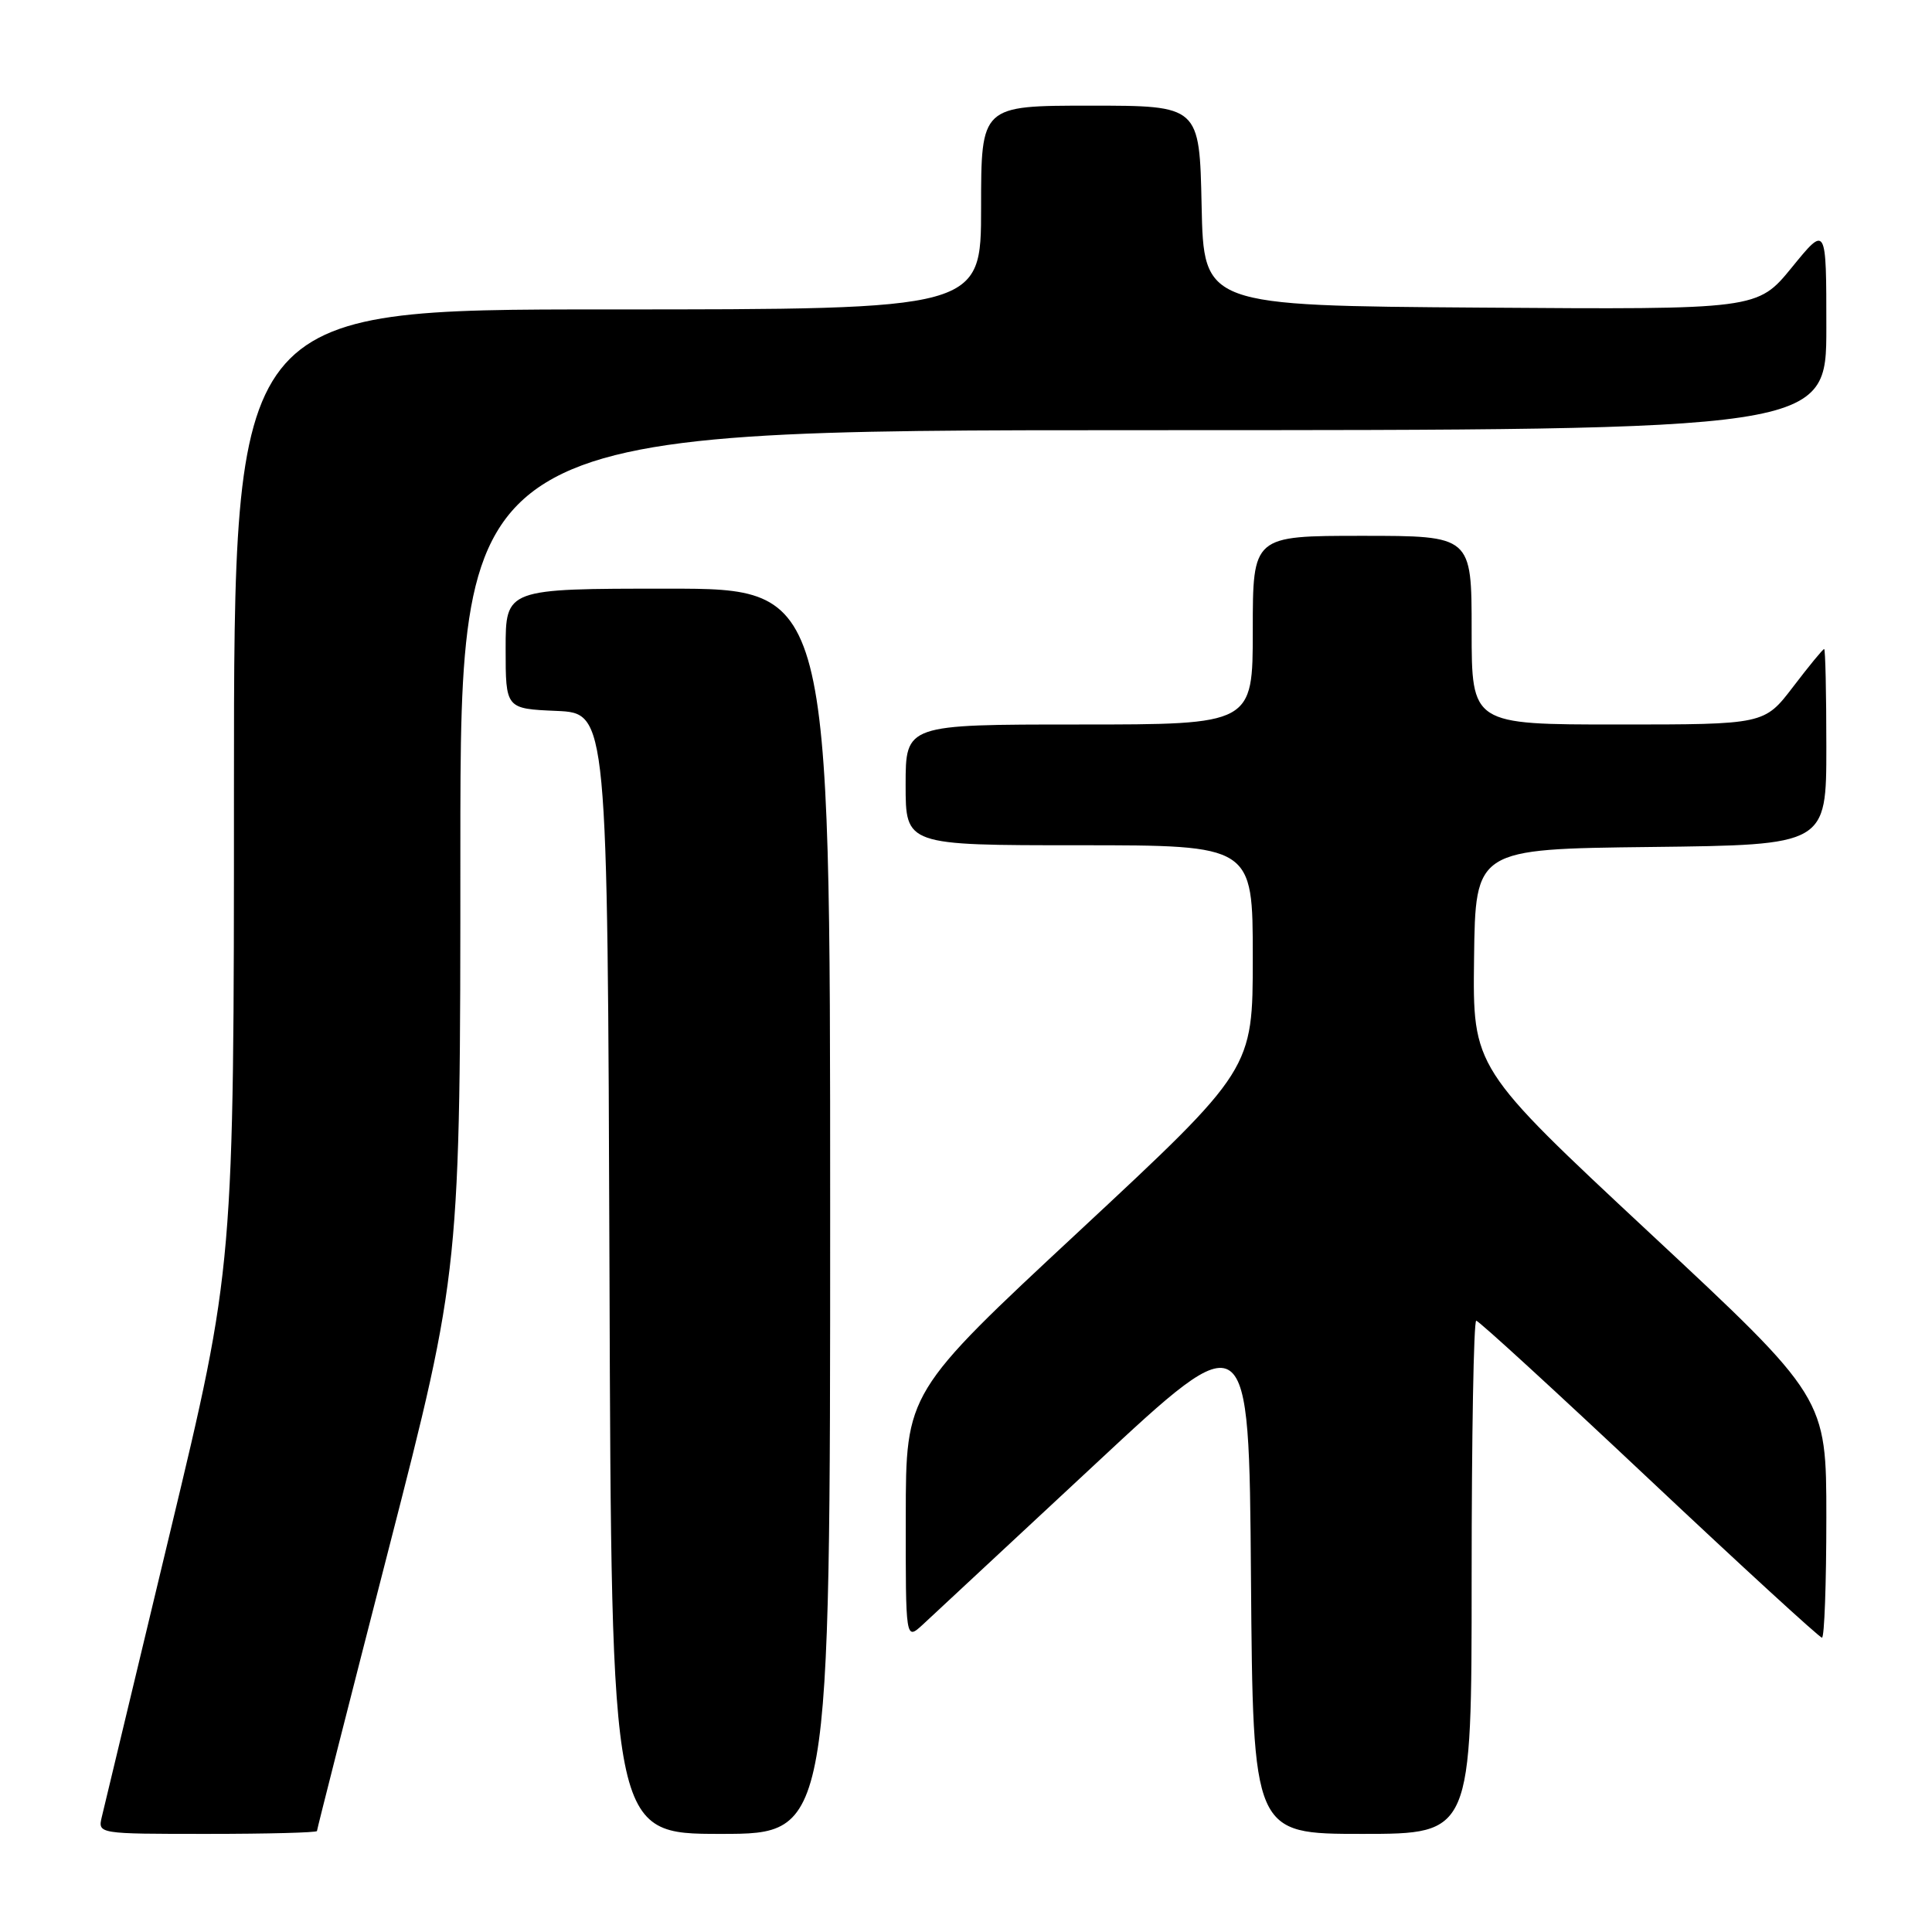 <?xml version="1.0" encoding="UTF-8" standalone="no"?>
<!DOCTYPE svg PUBLIC "-//W3C//DTD SVG 1.1//EN" "http://www.w3.org/Graphics/SVG/1.1/DTD/svg11.dtd" >
<svg xmlns="http://www.w3.org/2000/svg" xmlns:xlink="http://www.w3.org/1999/xlink" version="1.1" viewBox="0 0 256 256">
 <g >
 <path fill="currentColor"
d=" M 42.00 242.62 C 42.00 242.41 46.27 225.60 51.50 205.26 C 61.00 168.28 61.00 168.28 61.00 112.64 C 61.00 57.00 61.00 57.00 151.50 57.00 C 242.00 57.00 242.00 57.00 242.00 43.41 C 242.00 29.82 242.00 29.82 237.44 35.42 C 232.87 41.02 232.87 41.02 196.19 40.76 C 159.50 40.50 159.50 40.50 159.22 27.25 C 158.94 14.00 158.94 14.00 144.47 14.00 C 130.00 14.00 130.00 14.00 130.00 27.50 C 130.00 41.00 130.00 41.00 80.50 41.00 C 31.00 41.00 31.00 41.00 31.00 104.40 C 31.00 167.80 31.00 167.80 22.51 203.15 C 17.84 222.59 13.78 239.51 13.49 240.75 C 12.96 243.00 12.96 243.00 27.48 243.00 C 35.47 243.00 42.00 242.83 42.00 242.62 Z  M 110.00 160.50 C 110.00 78.00 110.00 78.00 88.50 78.00 C 67.00 78.00 67.00 78.00 67.00 85.95 C 67.00 93.91 67.00 93.91 73.75 94.20 C 80.50 94.50 80.50 94.50 80.76 168.75 C 81.01 243.00 81.01 243.00 95.51 243.00 C 110.00 243.00 110.00 243.00 110.00 160.50 Z  M 195.00 209.00 C 195.00 190.30 195.27 175.00 195.61 175.00 C 195.94 175.00 206.25 184.45 218.52 196.00 C 230.79 207.55 241.10 217.00 241.42 217.00 C 241.74 217.00 242.00 209.84 242.00 201.10 C 242.00 185.19 242.00 185.19 218.57 163.35 C 195.14 141.50 195.14 141.50 195.32 127.00 C 195.50 112.50 195.50 112.50 218.75 112.23 C 242.00 111.96 242.00 111.96 242.00 98.98 C 242.00 91.84 241.87 86.00 241.71 86.00 C 241.54 86.00 239.70 88.25 237.60 91.00 C 233.78 96.00 233.78 96.00 214.39 96.00 C 195.00 96.00 195.00 96.00 195.00 83.50 C 195.00 71.00 195.00 71.00 180.50 71.00 C 166.00 71.00 166.00 71.00 166.00 83.50 C 166.00 96.00 166.00 96.00 143.00 96.00 C 120.00 96.00 120.00 96.00 120.00 104.00 C 120.00 112.00 120.00 112.00 143.00 112.00 C 166.00 112.00 166.00 112.00 166.00 126.86 C 166.00 141.71 166.00 141.71 143.02 163.11 C 120.03 184.50 120.03 184.50 120.02 200.92 C 120.00 217.35 120.00 217.35 122.25 215.29 C 123.49 214.15 133.72 204.63 145.00 194.12 C 165.50 175.01 165.50 175.01 165.76 209.01 C 166.03 243.00 166.03 243.00 180.51 243.00 C 195.00 243.00 195.00 243.00 195.00 209.00 Z "/>
</g>
</svg>